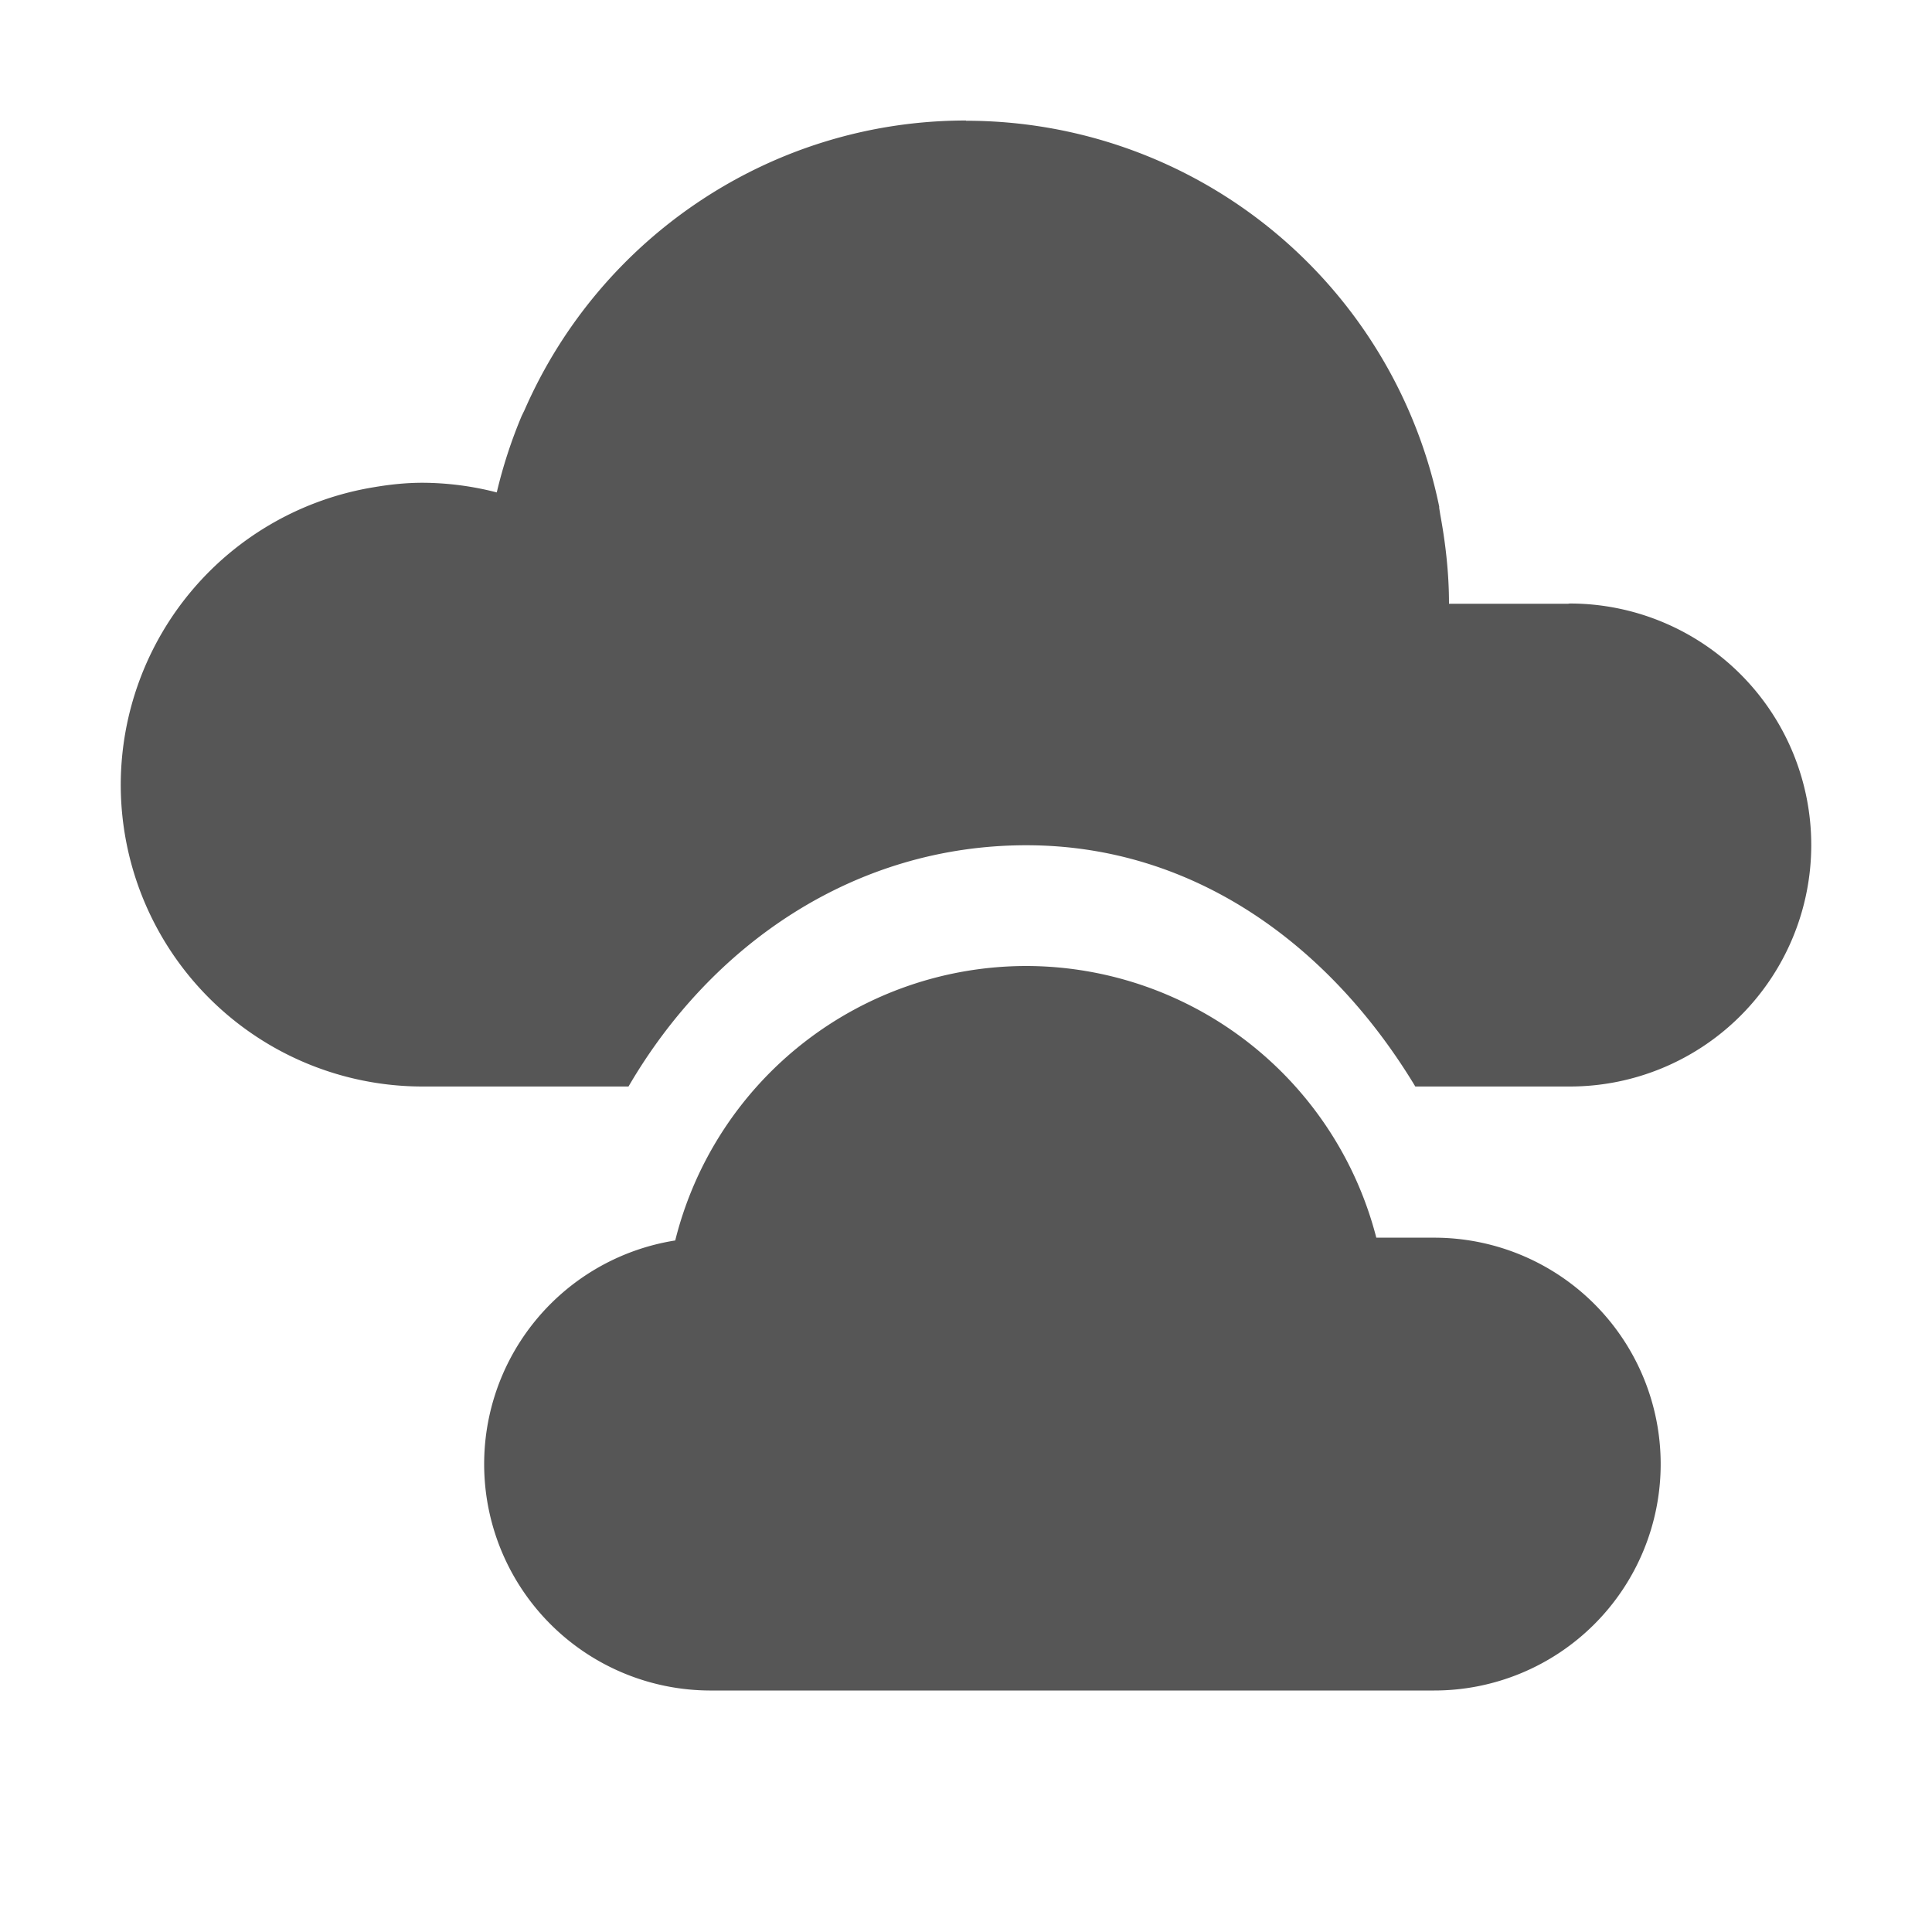 <svg height='16' width='16' xmlns='http://www.w3.org/2000/svg'>
    <g transform='translate(-313 191)'>
        <path color='#000' d='M321-190.002c-1.608 0-3.03.965-3.656 2.398l-.023.047a4.013 4.013 0 0 0-.207.635c-.2-.052-.407-.079-.614-.08-.135 0-.27.014-.404.037a2.5 2.5 0 0 0-2.096 2.463 2.5 2.5 0 0 0 2.5 2.5h1.705c.688-1.181 1.877-1.998 3.295-1.998h.002c1.402.001 2.523.844 3.219 1.998H326a2 2 0 1 0 0-4l-.014.002H325c0-.252-.028-.497-.072-.736l-.01-.063h.002A4 4 0 0 0 321-190z' fill='#565656' fill-rule='evenodd' overflow='visible' style='isolation:auto;mix-blend-mode:normal'/>
        
        <path color='#000' d='M321.5-183a2.998 2.998 0 0 0-2.908 2.273 1.875 1.875 0 0 0 .283 3.727h6.003a1.875 1.875 0 0 0 0-3.75h-.48A2.998 2.998 0 0 0 321.5-183z' fill='#565656' fill-rule='evenodd' overflow='visible' style='isolation:auto;mix-blend-mode:normal'/>
    </g>
</svg>
